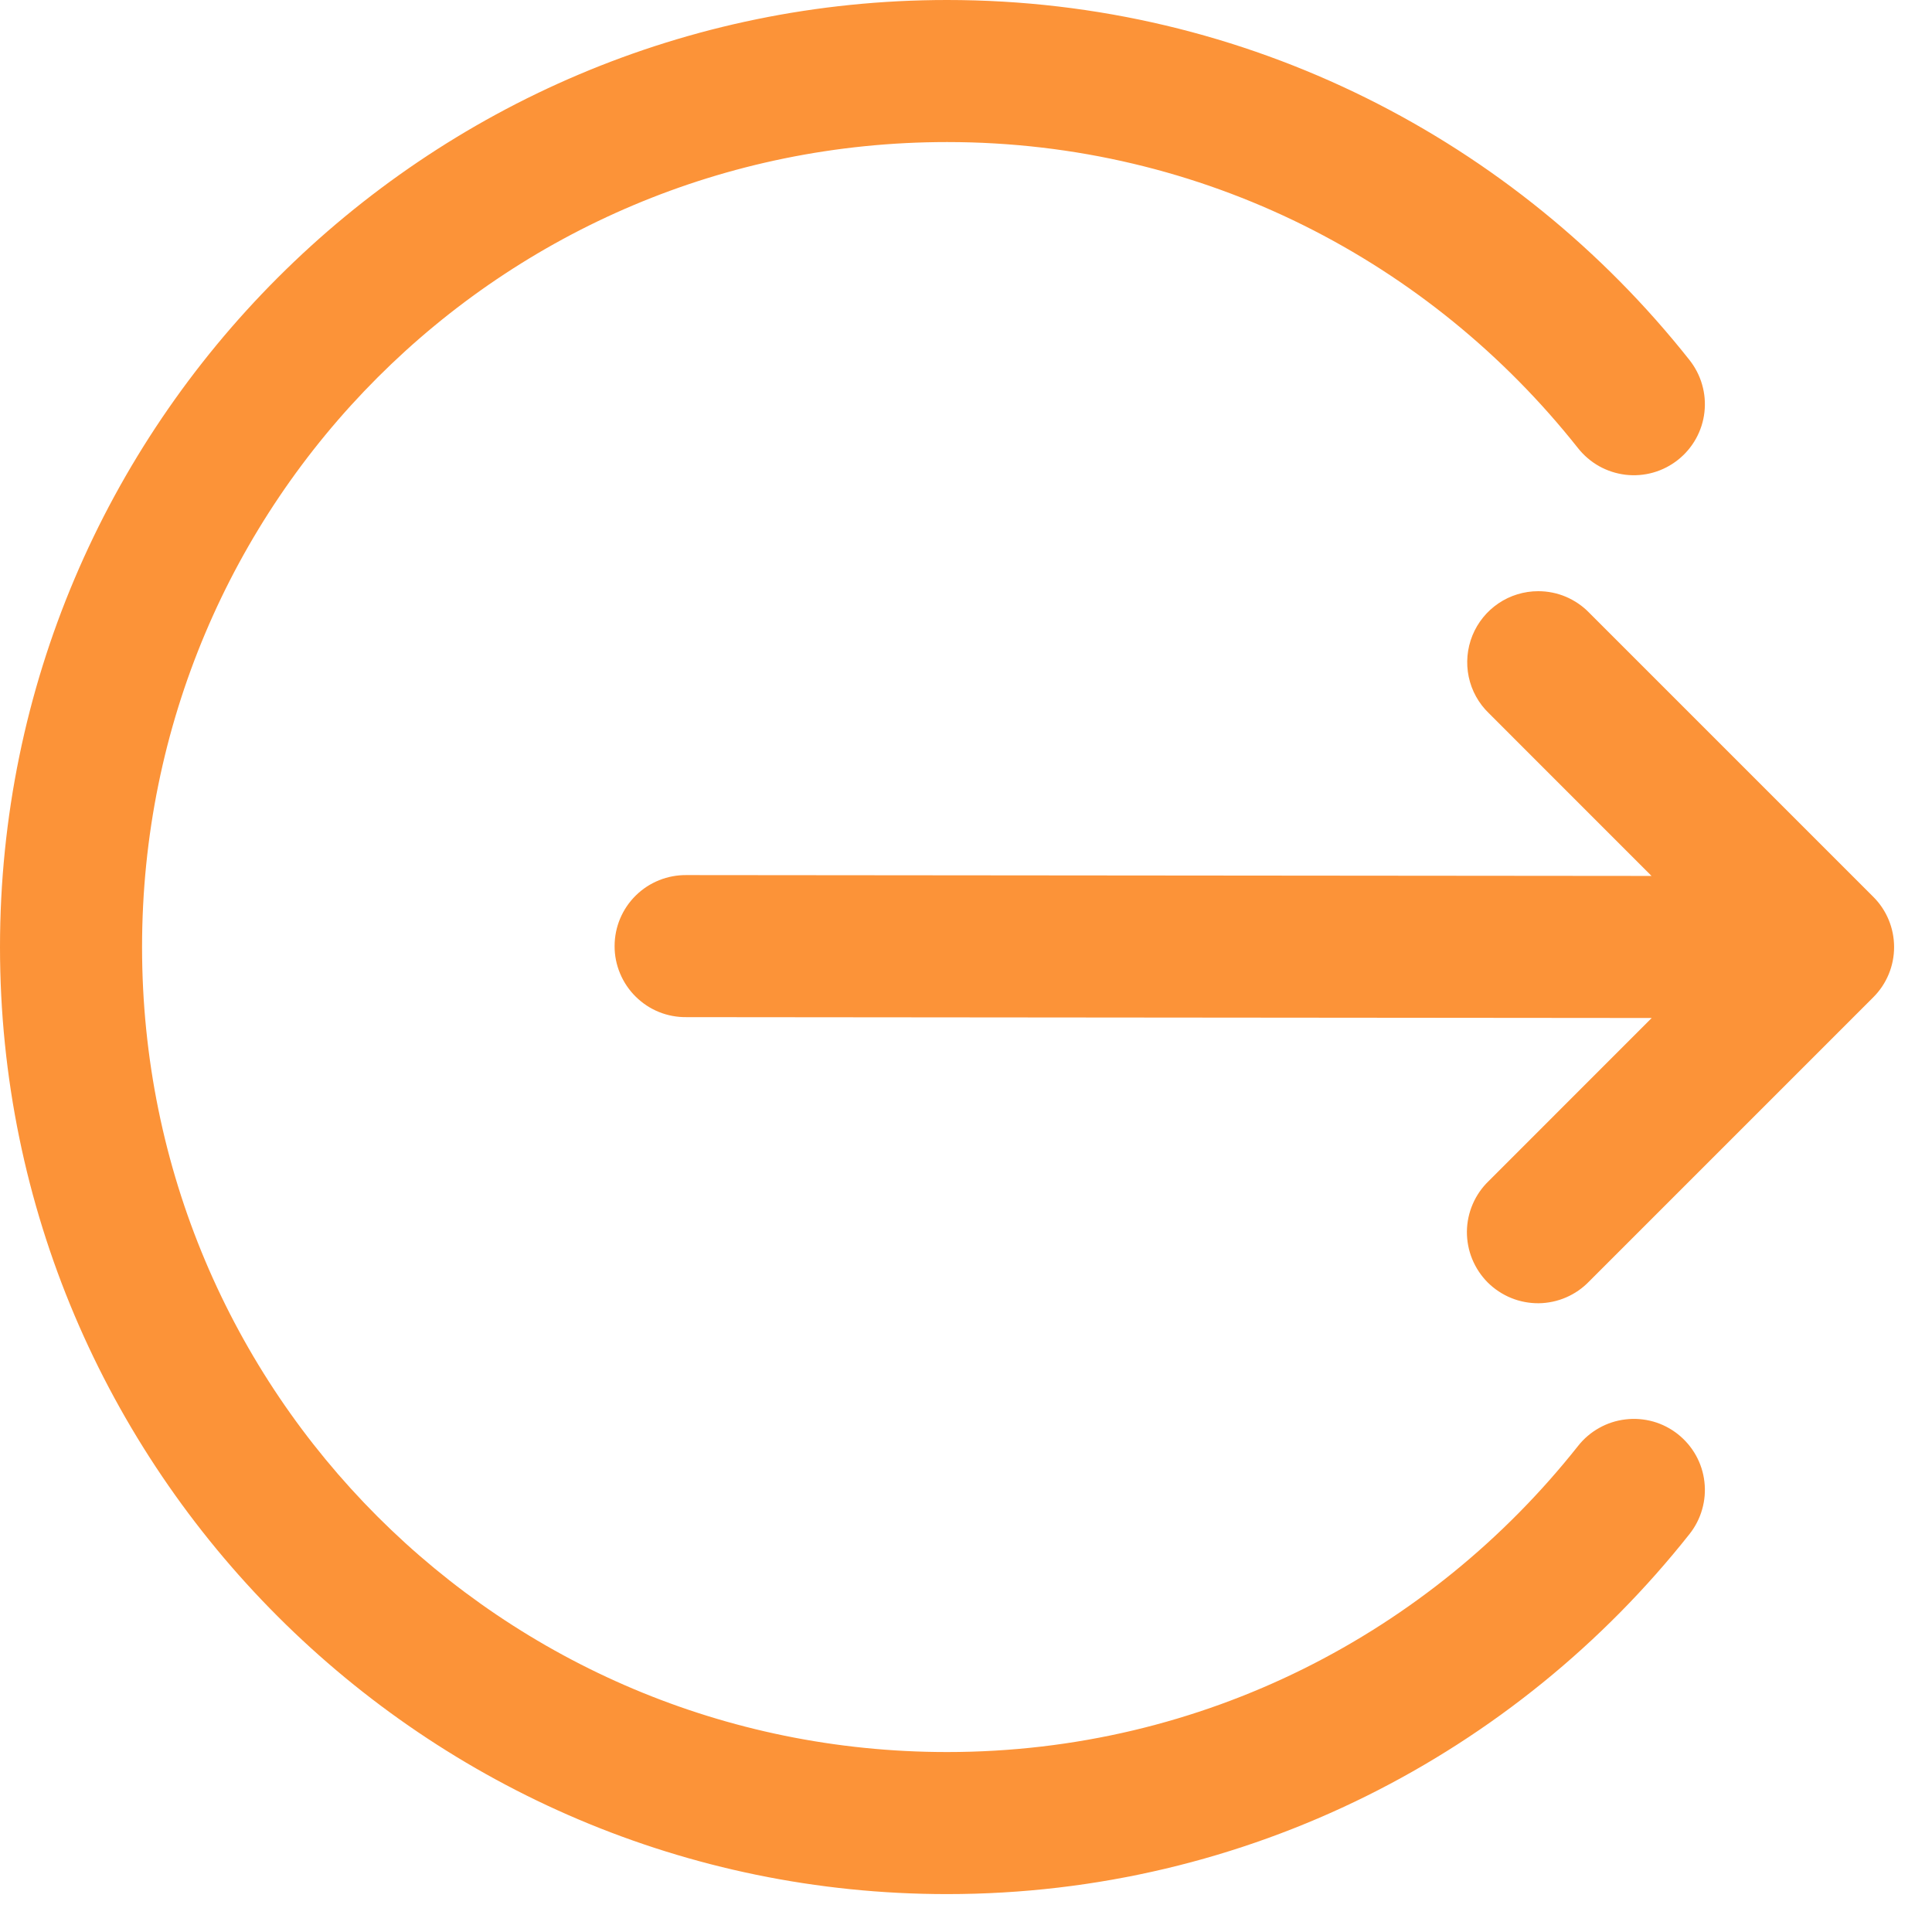 <svg width="34" height="34" viewBox="0 0 34 34" fill="none" xmlns="http://www.w3.org/2000/svg">
<path d="M16.667 0C7.477 0 0 7.477 0 16.667C0 25.856 7.477 33.333 16.667 33.333C21.957 33.333 26.68 30.853 29.73 27C29.832 26.872 29.909 26.724 29.954 26.566C30 26.408 30.014 26.242 29.995 26.079C29.977 25.915 29.926 25.757 29.846 25.613C29.766 25.469 29.658 25.343 29.529 25.24C29.4 25.138 29.253 25.062 29.094 25.017C28.936 24.973 28.77 24.959 28.607 24.979C28.443 24.998 28.285 25.049 28.142 25.13C27.998 25.21 27.872 25.318 27.77 25.448C25.174 28.727 21.177 30.833 16.667 30.833C8.828 30.833 2.5 24.505 2.5 16.667C2.5 8.828 8.828 2.5 16.667 2.5C21.177 2.5 25.174 4.606 27.77 7.886C27.872 8.015 27.998 8.123 28.142 8.204C28.285 8.284 28.443 8.335 28.607 8.355C28.77 8.374 28.936 8.361 29.094 8.316C29.253 8.271 29.4 8.195 29.529 8.093C29.658 7.991 29.766 7.864 29.846 7.72C29.926 7.576 29.977 7.418 29.995 7.255C30.014 7.091 30 6.926 29.954 6.767C29.909 6.609 29.832 6.462 29.73 6.333C26.68 2.481 21.957 0 16.667 0ZM27.07 10.404C26.822 10.404 26.578 10.478 26.372 10.617C26.166 10.756 26.006 10.953 25.912 11.184C25.819 11.414 25.796 11.668 25.847 11.911C25.898 12.155 26.021 12.377 26.2 12.55L29.064 15.415L12.085 15.4C11.919 15.398 11.755 15.428 11.601 15.49C11.447 15.551 11.307 15.643 11.189 15.759C11.071 15.875 10.977 16.014 10.913 16.166C10.849 16.319 10.816 16.483 10.816 16.649C10.815 16.814 10.848 16.978 10.912 17.131C10.976 17.284 11.069 17.423 11.187 17.539C11.305 17.656 11.444 17.748 11.598 17.81C11.752 17.872 11.916 17.902 12.082 17.9L29.067 17.915L26.2 20.783C26.08 20.898 25.984 21.036 25.918 21.189C25.852 21.341 25.817 21.506 25.815 21.672C25.814 21.838 25.845 22.003 25.908 22.157C25.971 22.311 26.064 22.451 26.181 22.569C26.299 22.686 26.439 22.779 26.593 22.842C26.747 22.905 26.912 22.936 27.078 22.935C27.244 22.933 27.409 22.898 27.561 22.832C27.714 22.766 27.852 22.67 27.967 22.55L32.967 17.55C33.202 17.316 33.333 16.998 33.333 16.667C33.333 16.335 33.202 16.017 32.967 15.783L27.967 10.783C27.851 10.663 27.711 10.568 27.557 10.502C27.403 10.437 27.238 10.404 27.07 10.404Z" fill="#FC9338"/>
</svg>
